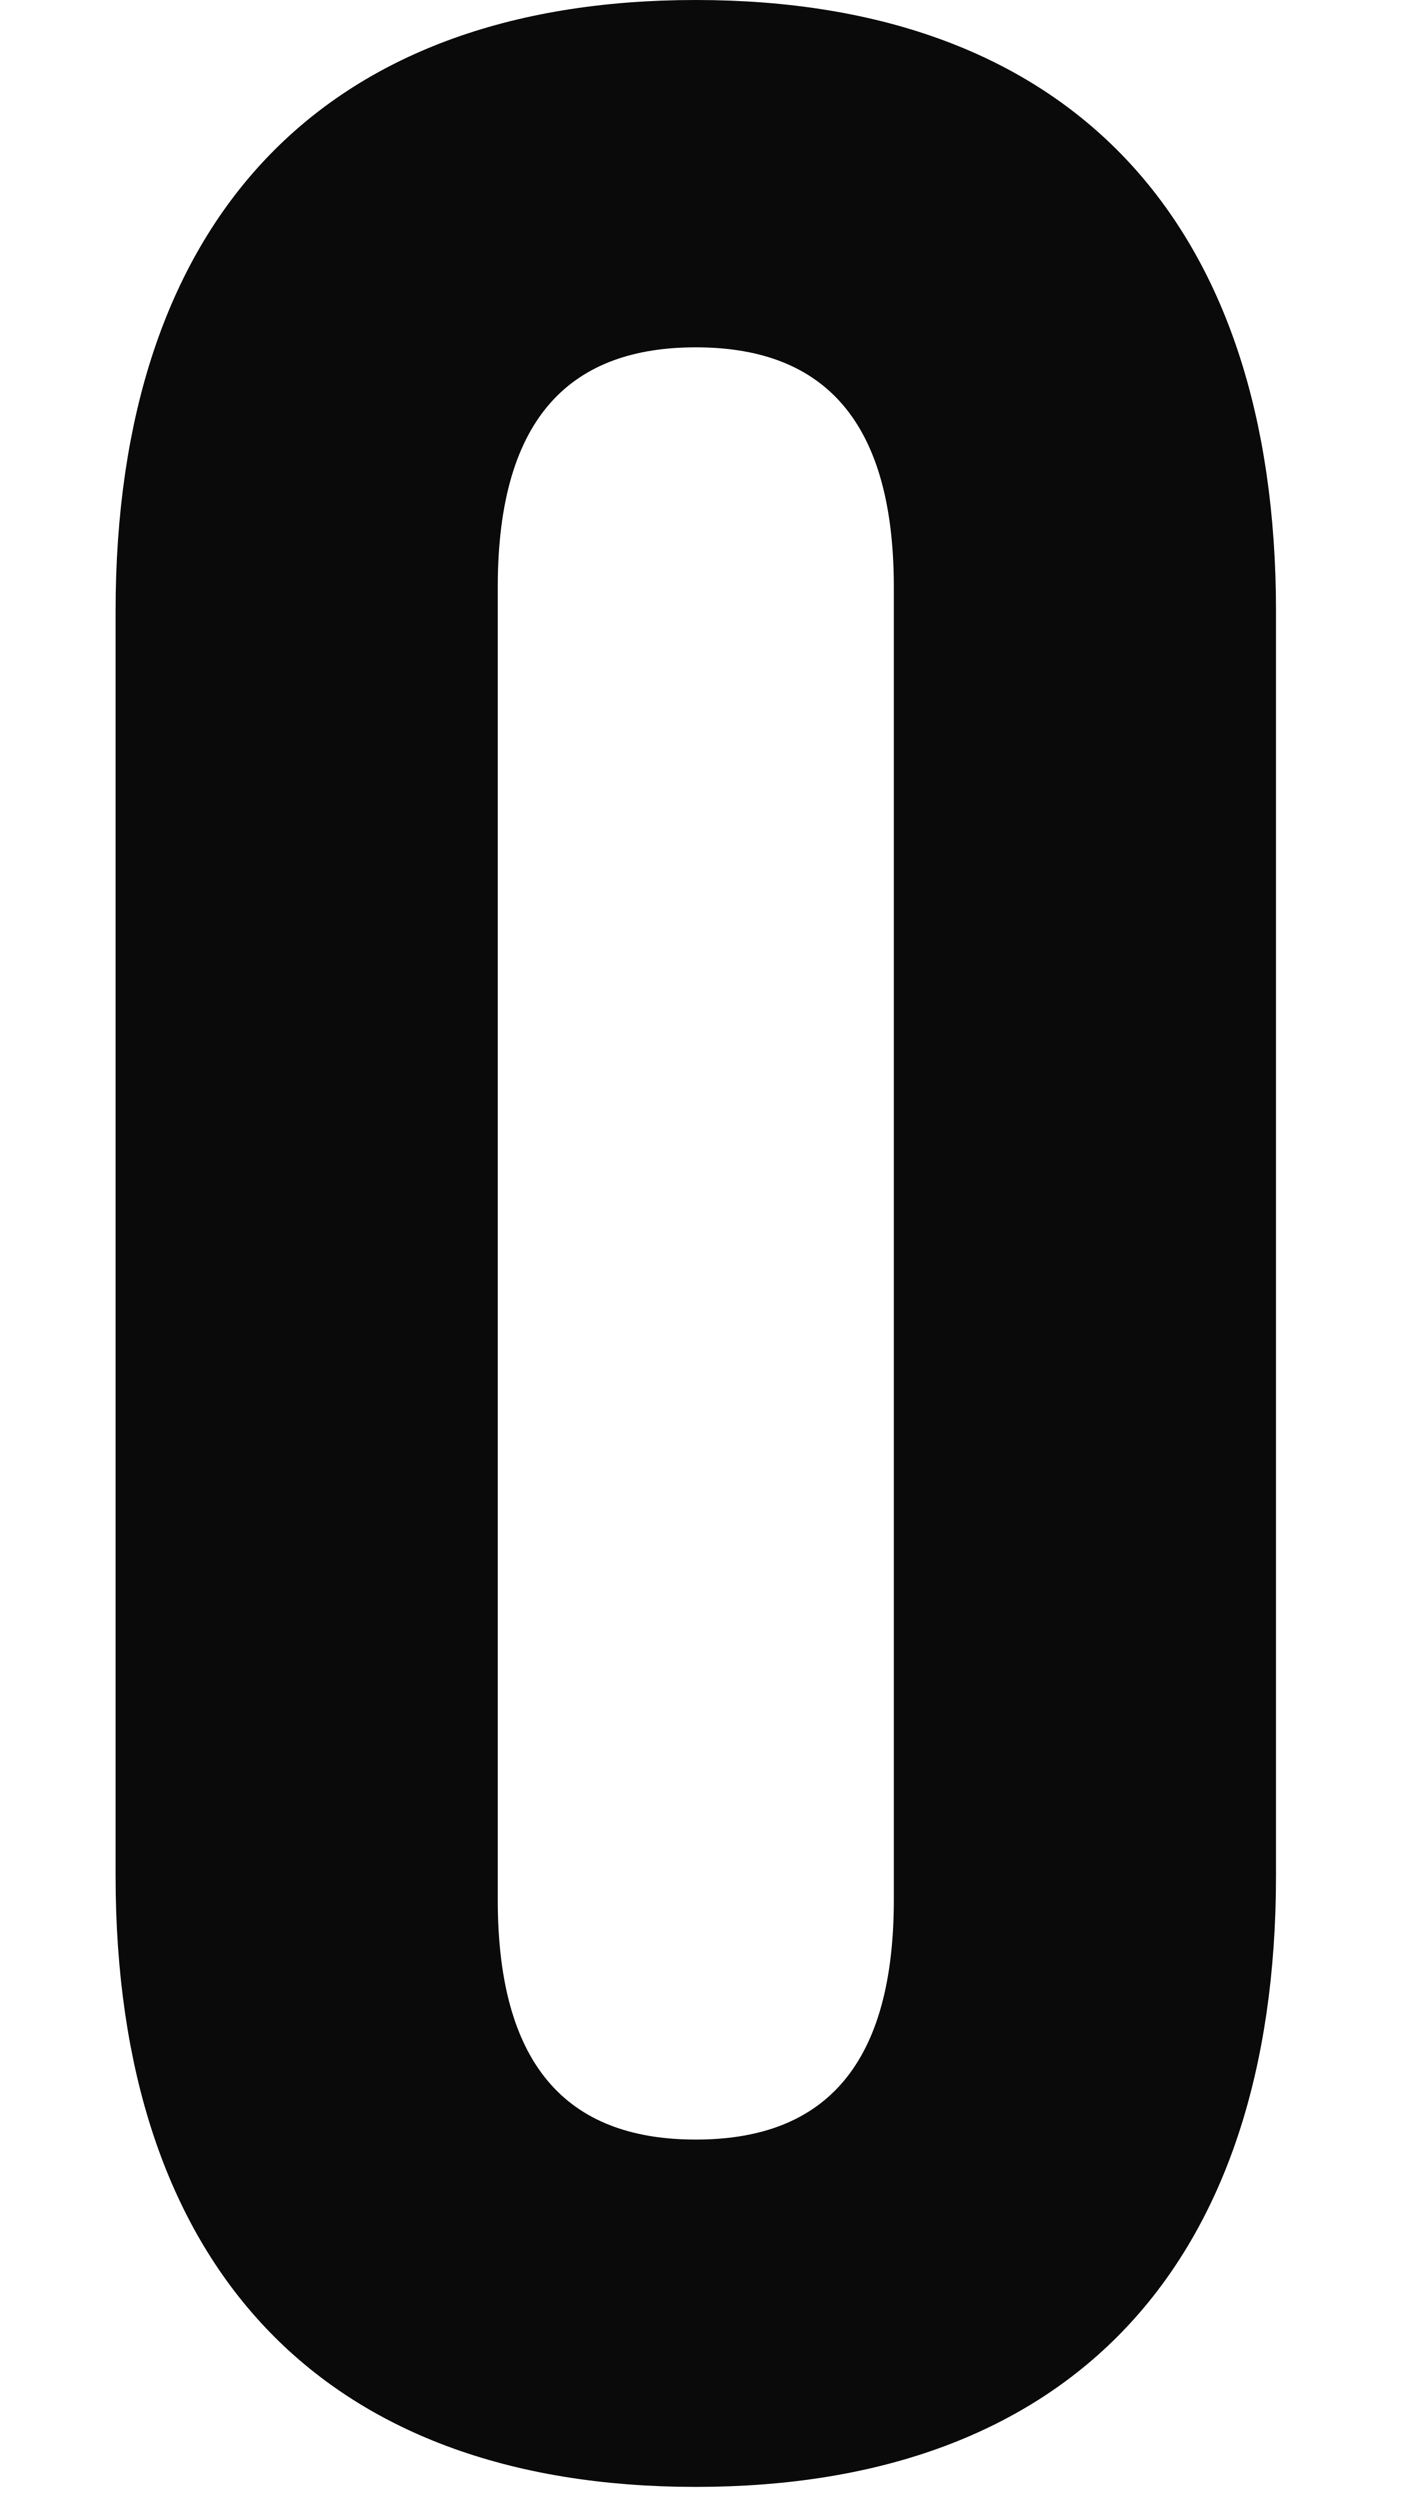 <?xml version="1.0" encoding="UTF-8"?><svg id="_레이어_1" xmlns="http://www.w3.org/2000/svg" viewBox="0 0 122.53 218"><path d="M43.41,51.21c0-15.15,6.67-20.91,17.27-20.91s17.27,5.76,17.27,20.91v114.53c0,15.15-6.66,20.91-17.27,20.91s-17.27-5.76-17.27-20.91V51.21ZM10.08,163.62c0,33.94,17.88,53.33,50.6,53.33s50.6-19.39,50.6-53.33V53.33C111.28,19.39,93.41,0,60.68,0S10.08,19.39,10.08,53.33v110.29Z" style="fill:#0a0a0a; stroke-width:0px;"/></svg>